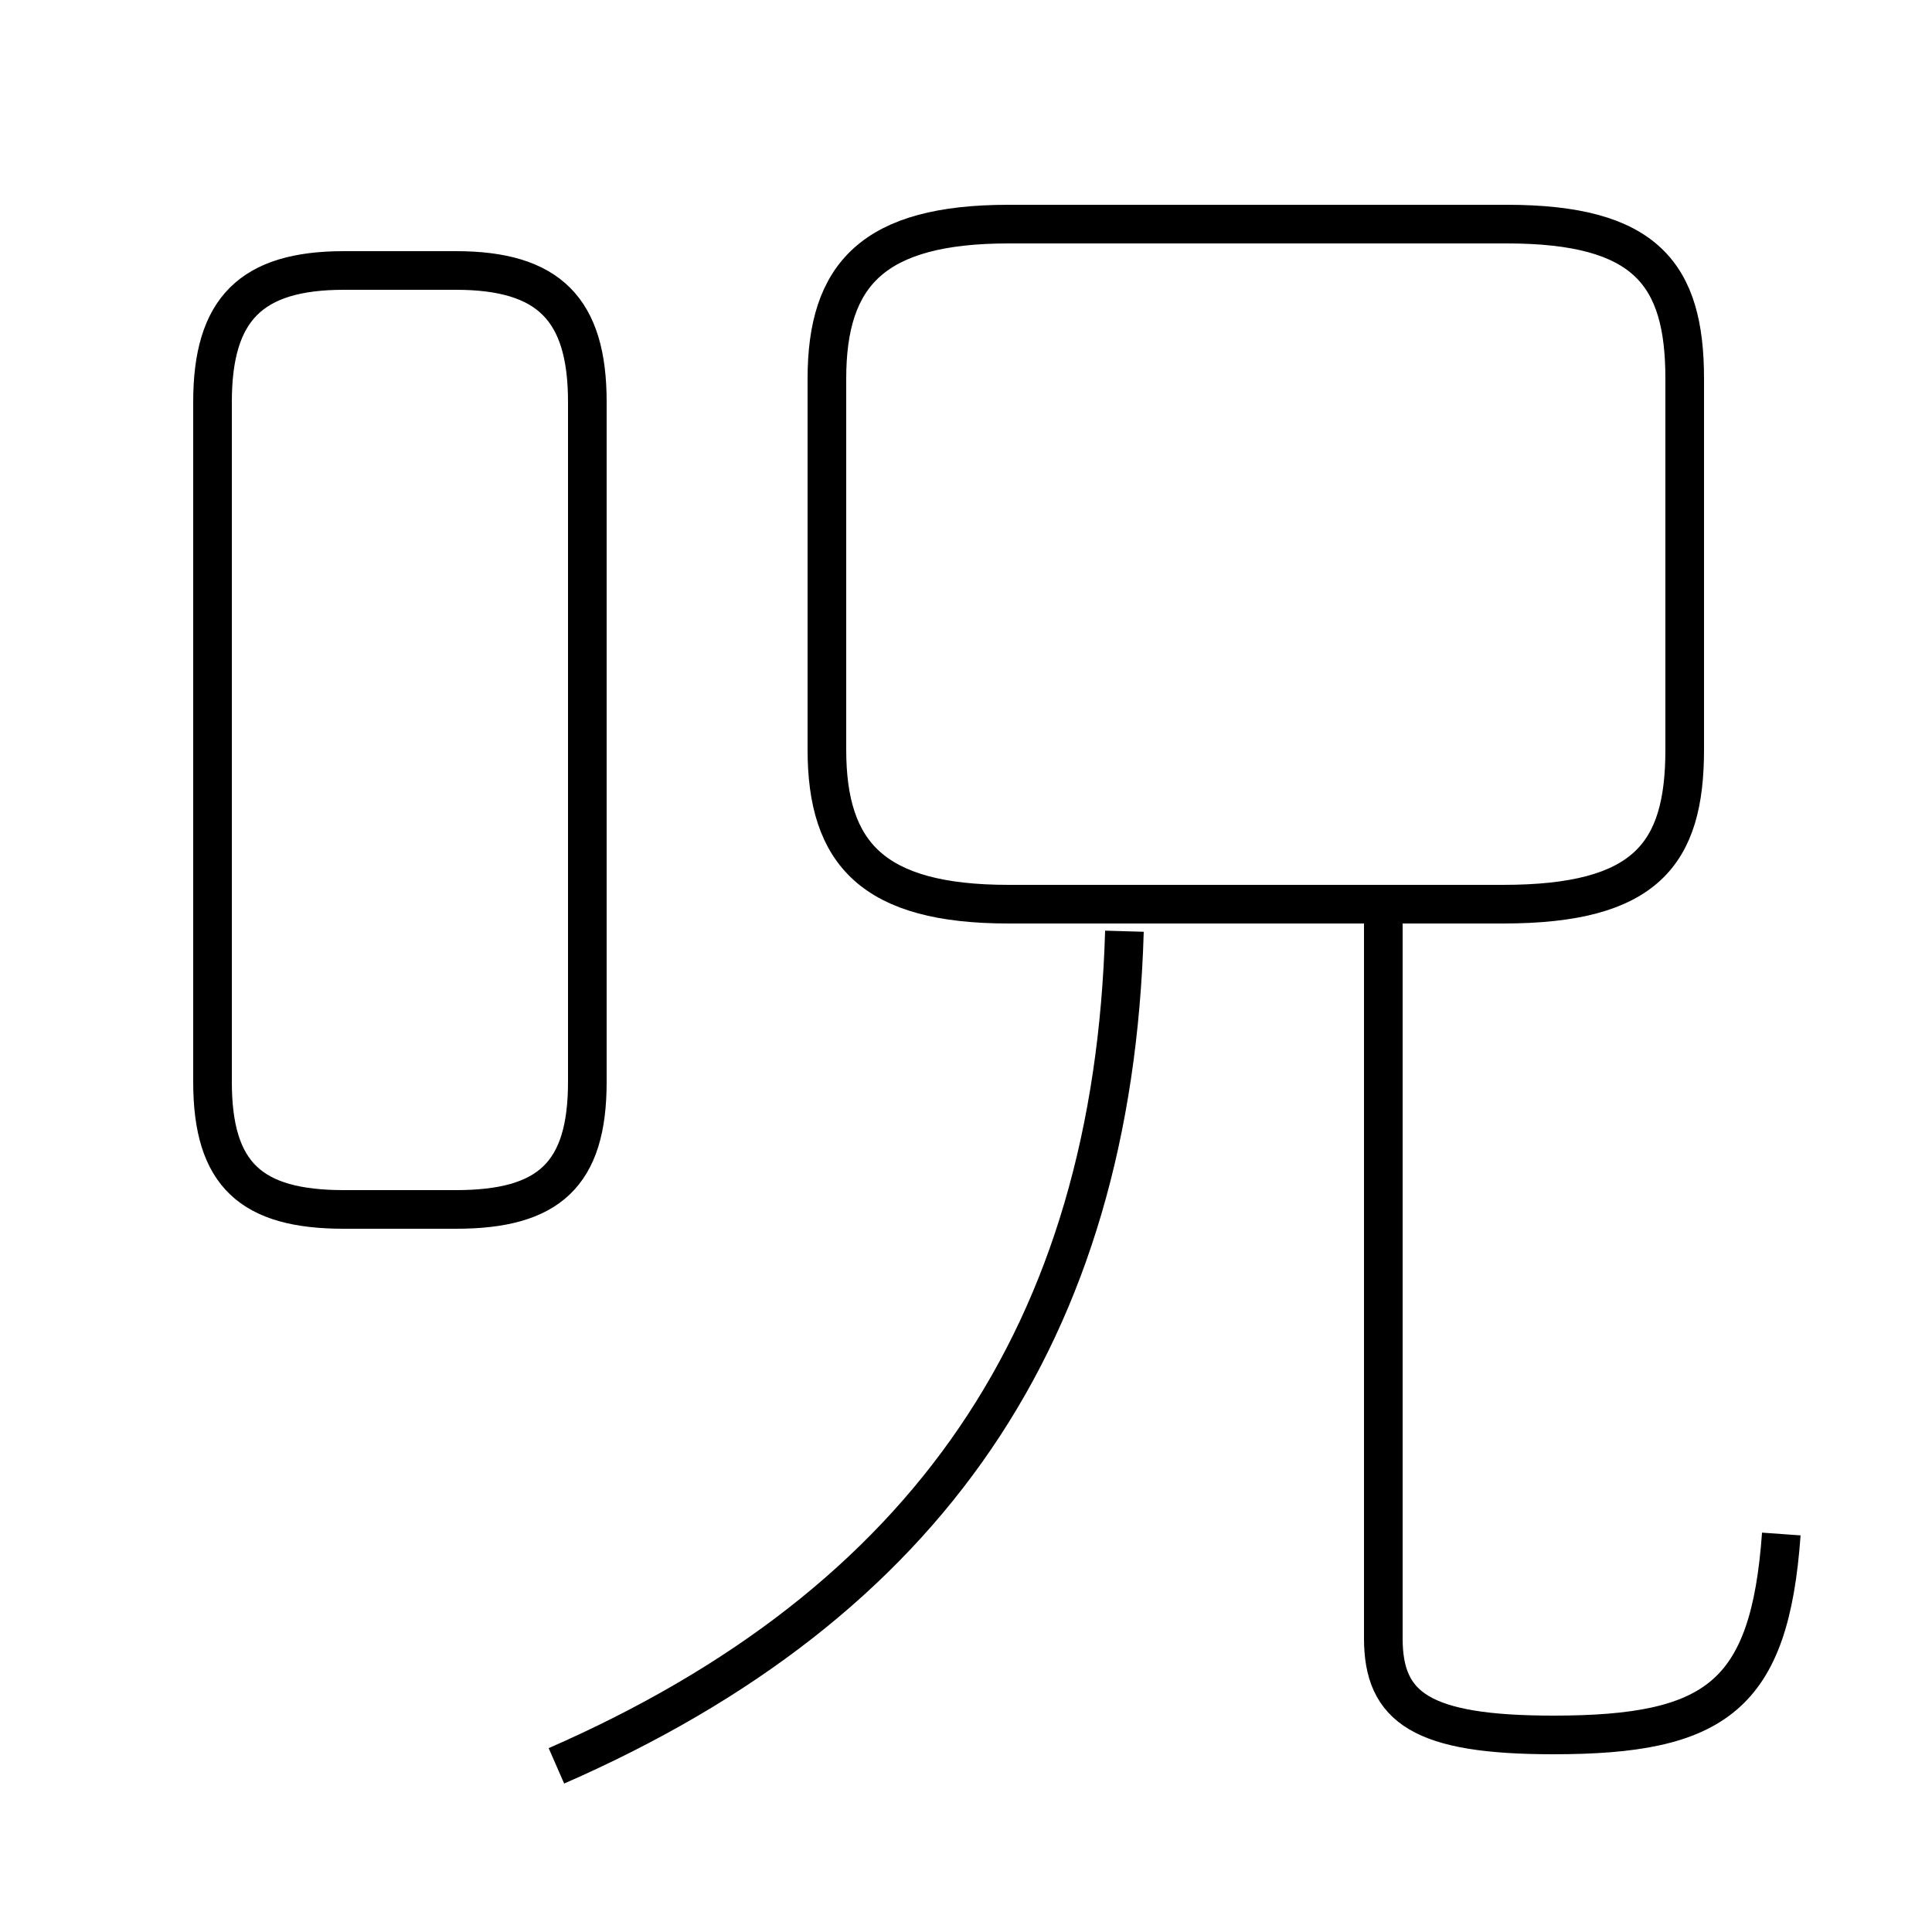 <?xml version='1.0' encoding='utf8'?>
<svg viewBox="0.0 -44.0 50.0 50.0" version="1.1" xmlns="http://www.w3.org/2000/svg">
<rect x="0.0" y="-44.0" width="50.0" height="50.0" fill="#808080" stroke="none"/>
<rect x="-1000" y="-1000" width="2000" height="2000" stroke="white" fill="white"/>
<g style="fill:none; stroke:#000000;  stroke-width:1">
<path d="M 8.9 12.7 L 11.8 12.7 C 14.2 12.7 15.2 13.6 15.2 16.0 L 15.2 33.6 C 15.2 36.0 14.2 37.0 11.8 37.0 L 8.9 37.0 C 6.5 37.0 5.5 36.0 5.5 33.6 L 5.5 16.0 C 5.5 13.6 6.5 12.7 8.9 12.7 Z M 14.4 -1.7 C 24.0 2.5 28.8 9.5 29.1 19.9 M 46.1 4.3 C 45.8 0.1 44.4 -0.9 40.2 -0.9 C 36.8 -0.9 35.8 -0.2 35.8 1.6 L 35.8 20.4 M 26.1 20.6 L 38.9 20.6 C 42.6 20.6 43.6 21.9 43.6 24.6 L 43.6 34.2 C 43.6 36.9 42.6 38.2 39.0 38.2 L 26.1 38.2 C 22.6 38.2 21.4 36.9 21.4 34.2 L 21.4 24.6 C 21.4 21.9 22.6 20.6 26.1 20.6 Z " transform="scale(1, -1)" />
</g>
</svg>